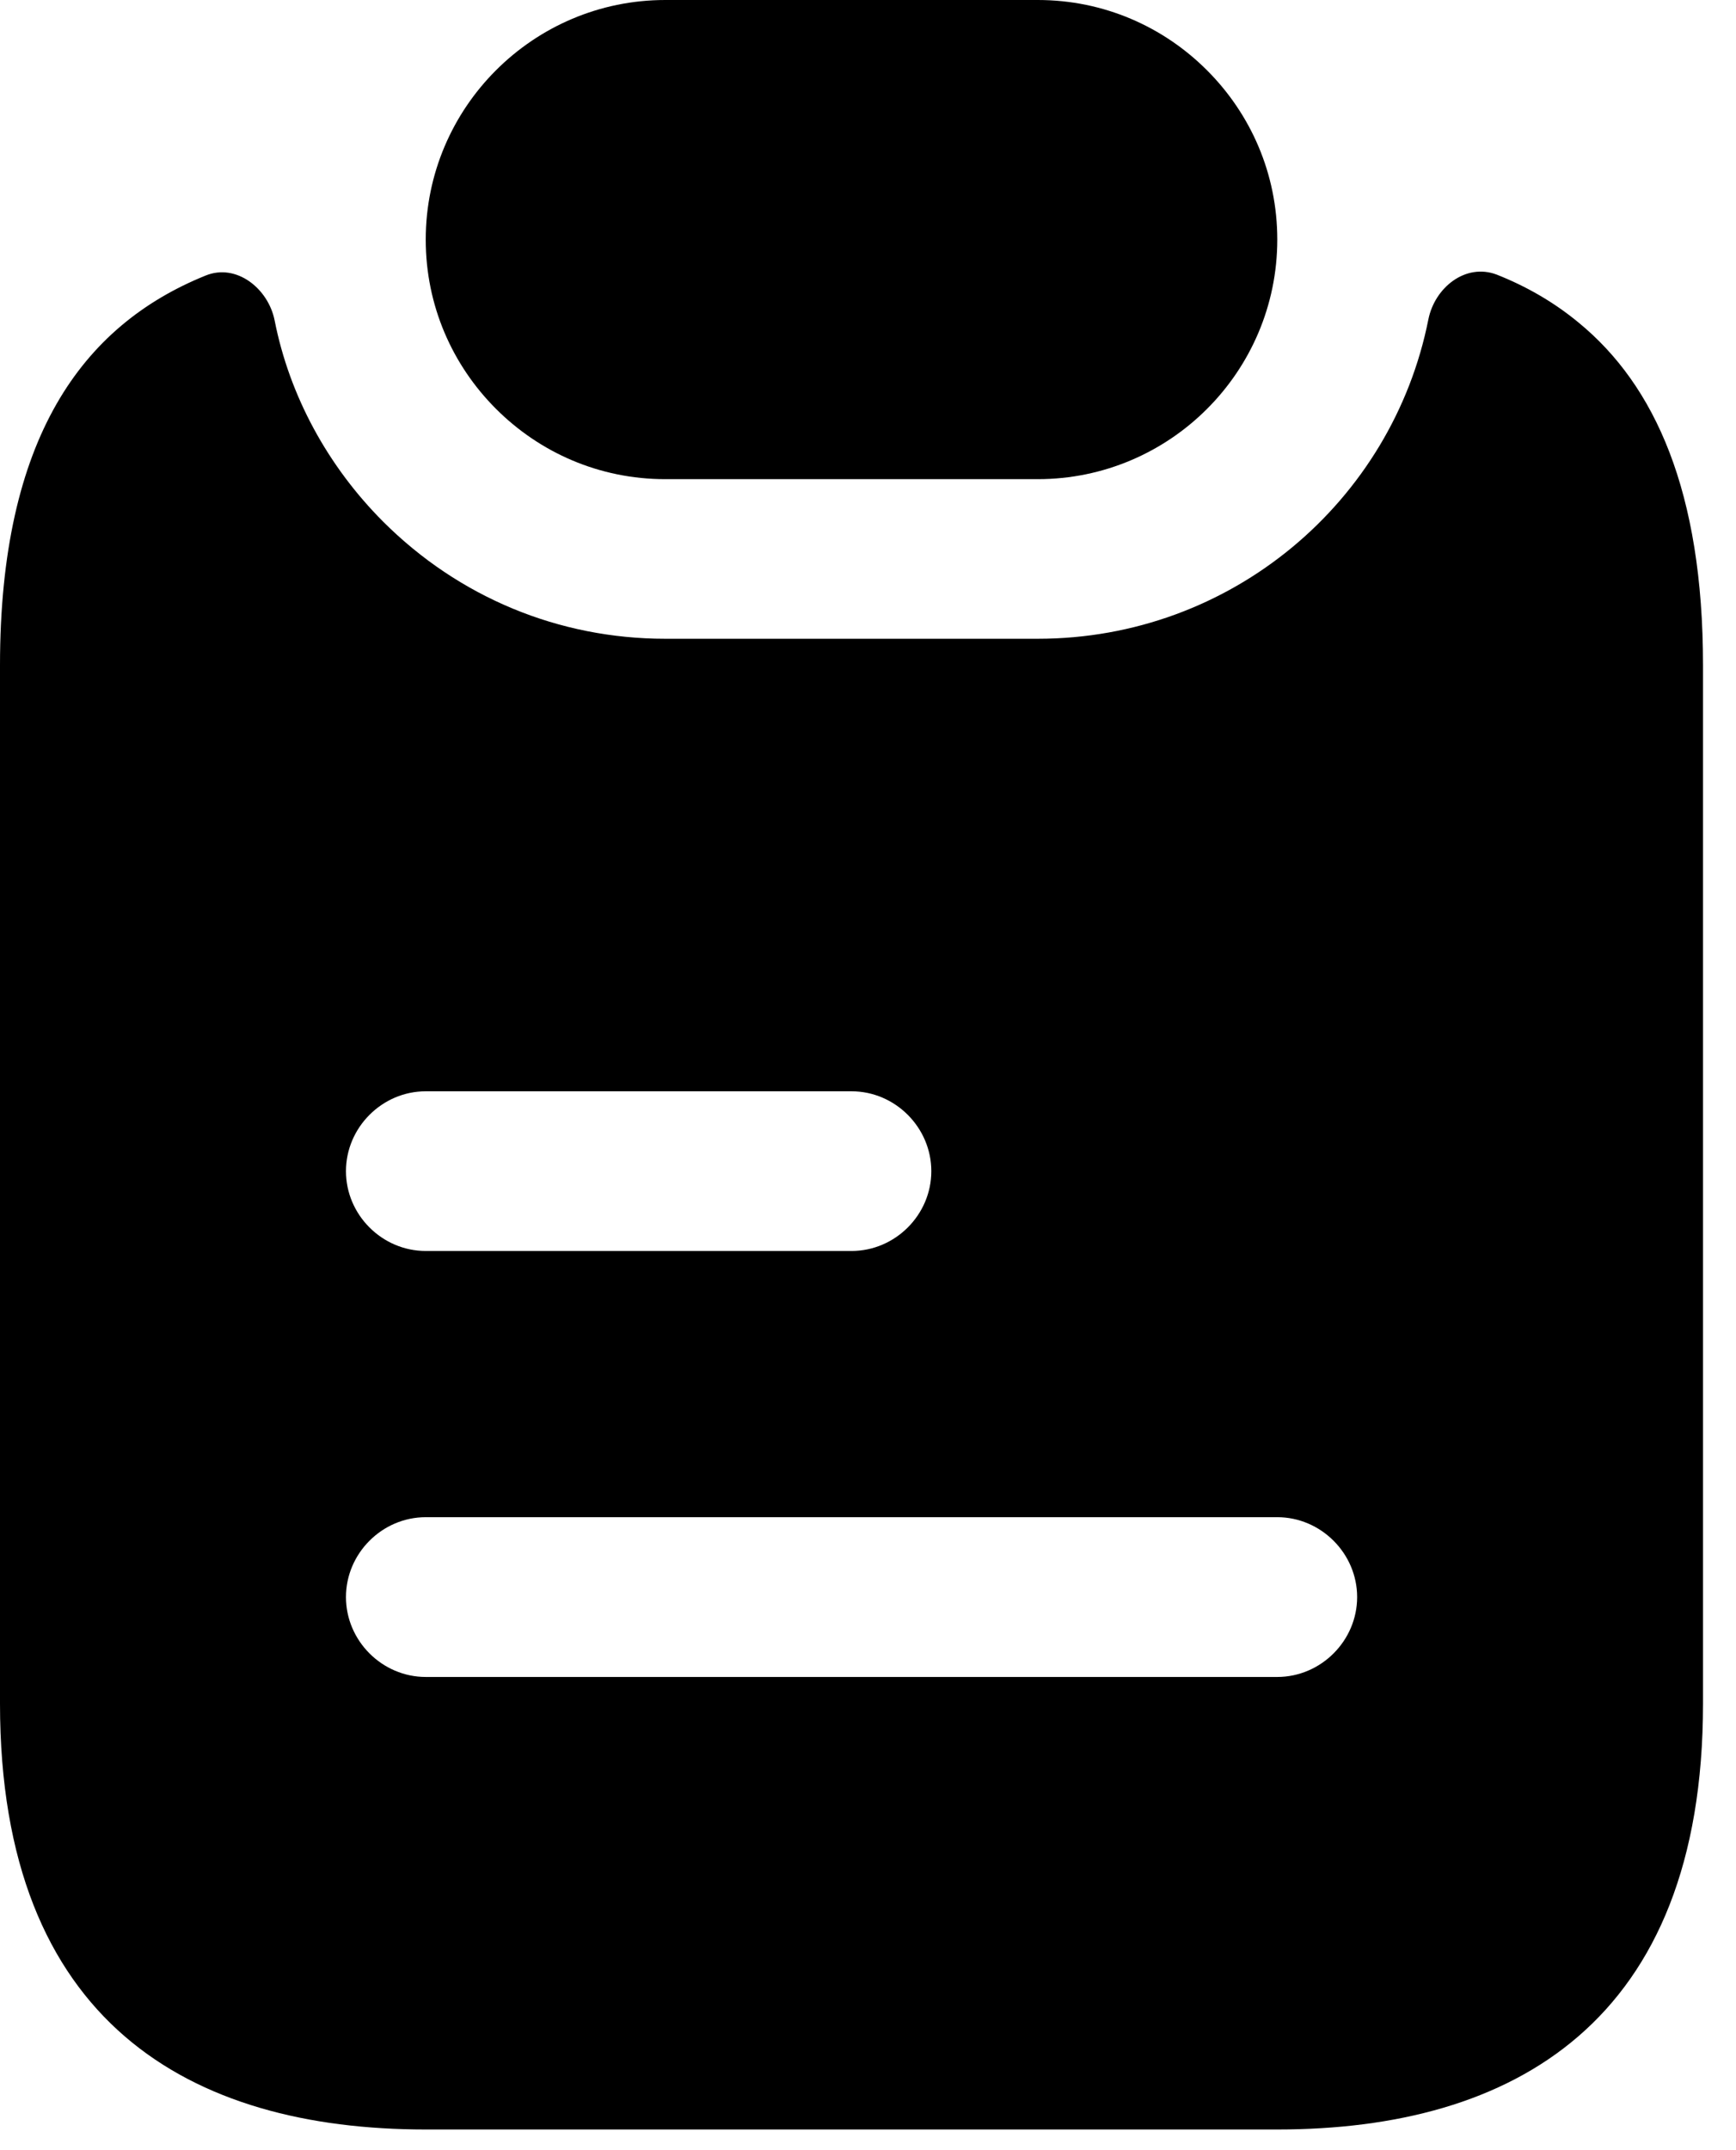 <svg width="21" height="26" viewBox="0 0 21 26" fill="none" xmlns="http://www.w3.org/2000/svg">
<path d="M15.451 2.897C15.451 4.494 14.151 5.794 12.554 5.794H8.047C7.249 5.794 6.528 5.472 6 4.944C5.472 4.416 5.15 3.695 5.15 2.897C5.15 1.3 6.451 0 8.047 0H12.554C13.352 0 14.073 0.322 14.601 0.85C15.129 1.378 15.451 2.099 15.451 2.897Z" fill="#000"/>
<path d="M19.095 3.9C18.799 3.655 18.464 3.462 18.104 3.32C17.73 3.179 17.357 3.475 17.279 3.861C16.842 6.063 14.897 7.724 12.554 7.724H8.047C6.76 7.724 5.55 7.222 4.635 6.308C3.966 5.638 3.502 4.788 3.322 3.874C3.245 3.488 2.858 3.179 2.485 3.333C0.991 3.938 0 5.303 0 8.046V20.6C0 24.462 2.305 25.75 5.15 25.75H15.451C18.297 25.75 20.601 24.462 20.601 20.6V8.046C20.601 5.947 20.022 4.659 19.095 3.9ZM5.15 13.196H10.301C10.829 13.196 11.266 13.634 11.266 14.162C11.266 14.69 10.829 15.127 10.301 15.127H5.15C4.622 15.127 4.185 14.69 4.185 14.162C4.185 13.634 4.622 13.196 5.15 13.196ZM15.451 20.278H5.15C4.622 20.278 4.185 19.84 4.185 19.312C4.185 18.784 4.622 18.346 5.15 18.346H15.451C15.979 18.346 16.417 18.784 16.417 19.312C16.417 19.84 15.979 20.278 15.451 20.278Z" fill="#000"/>
</svg>
